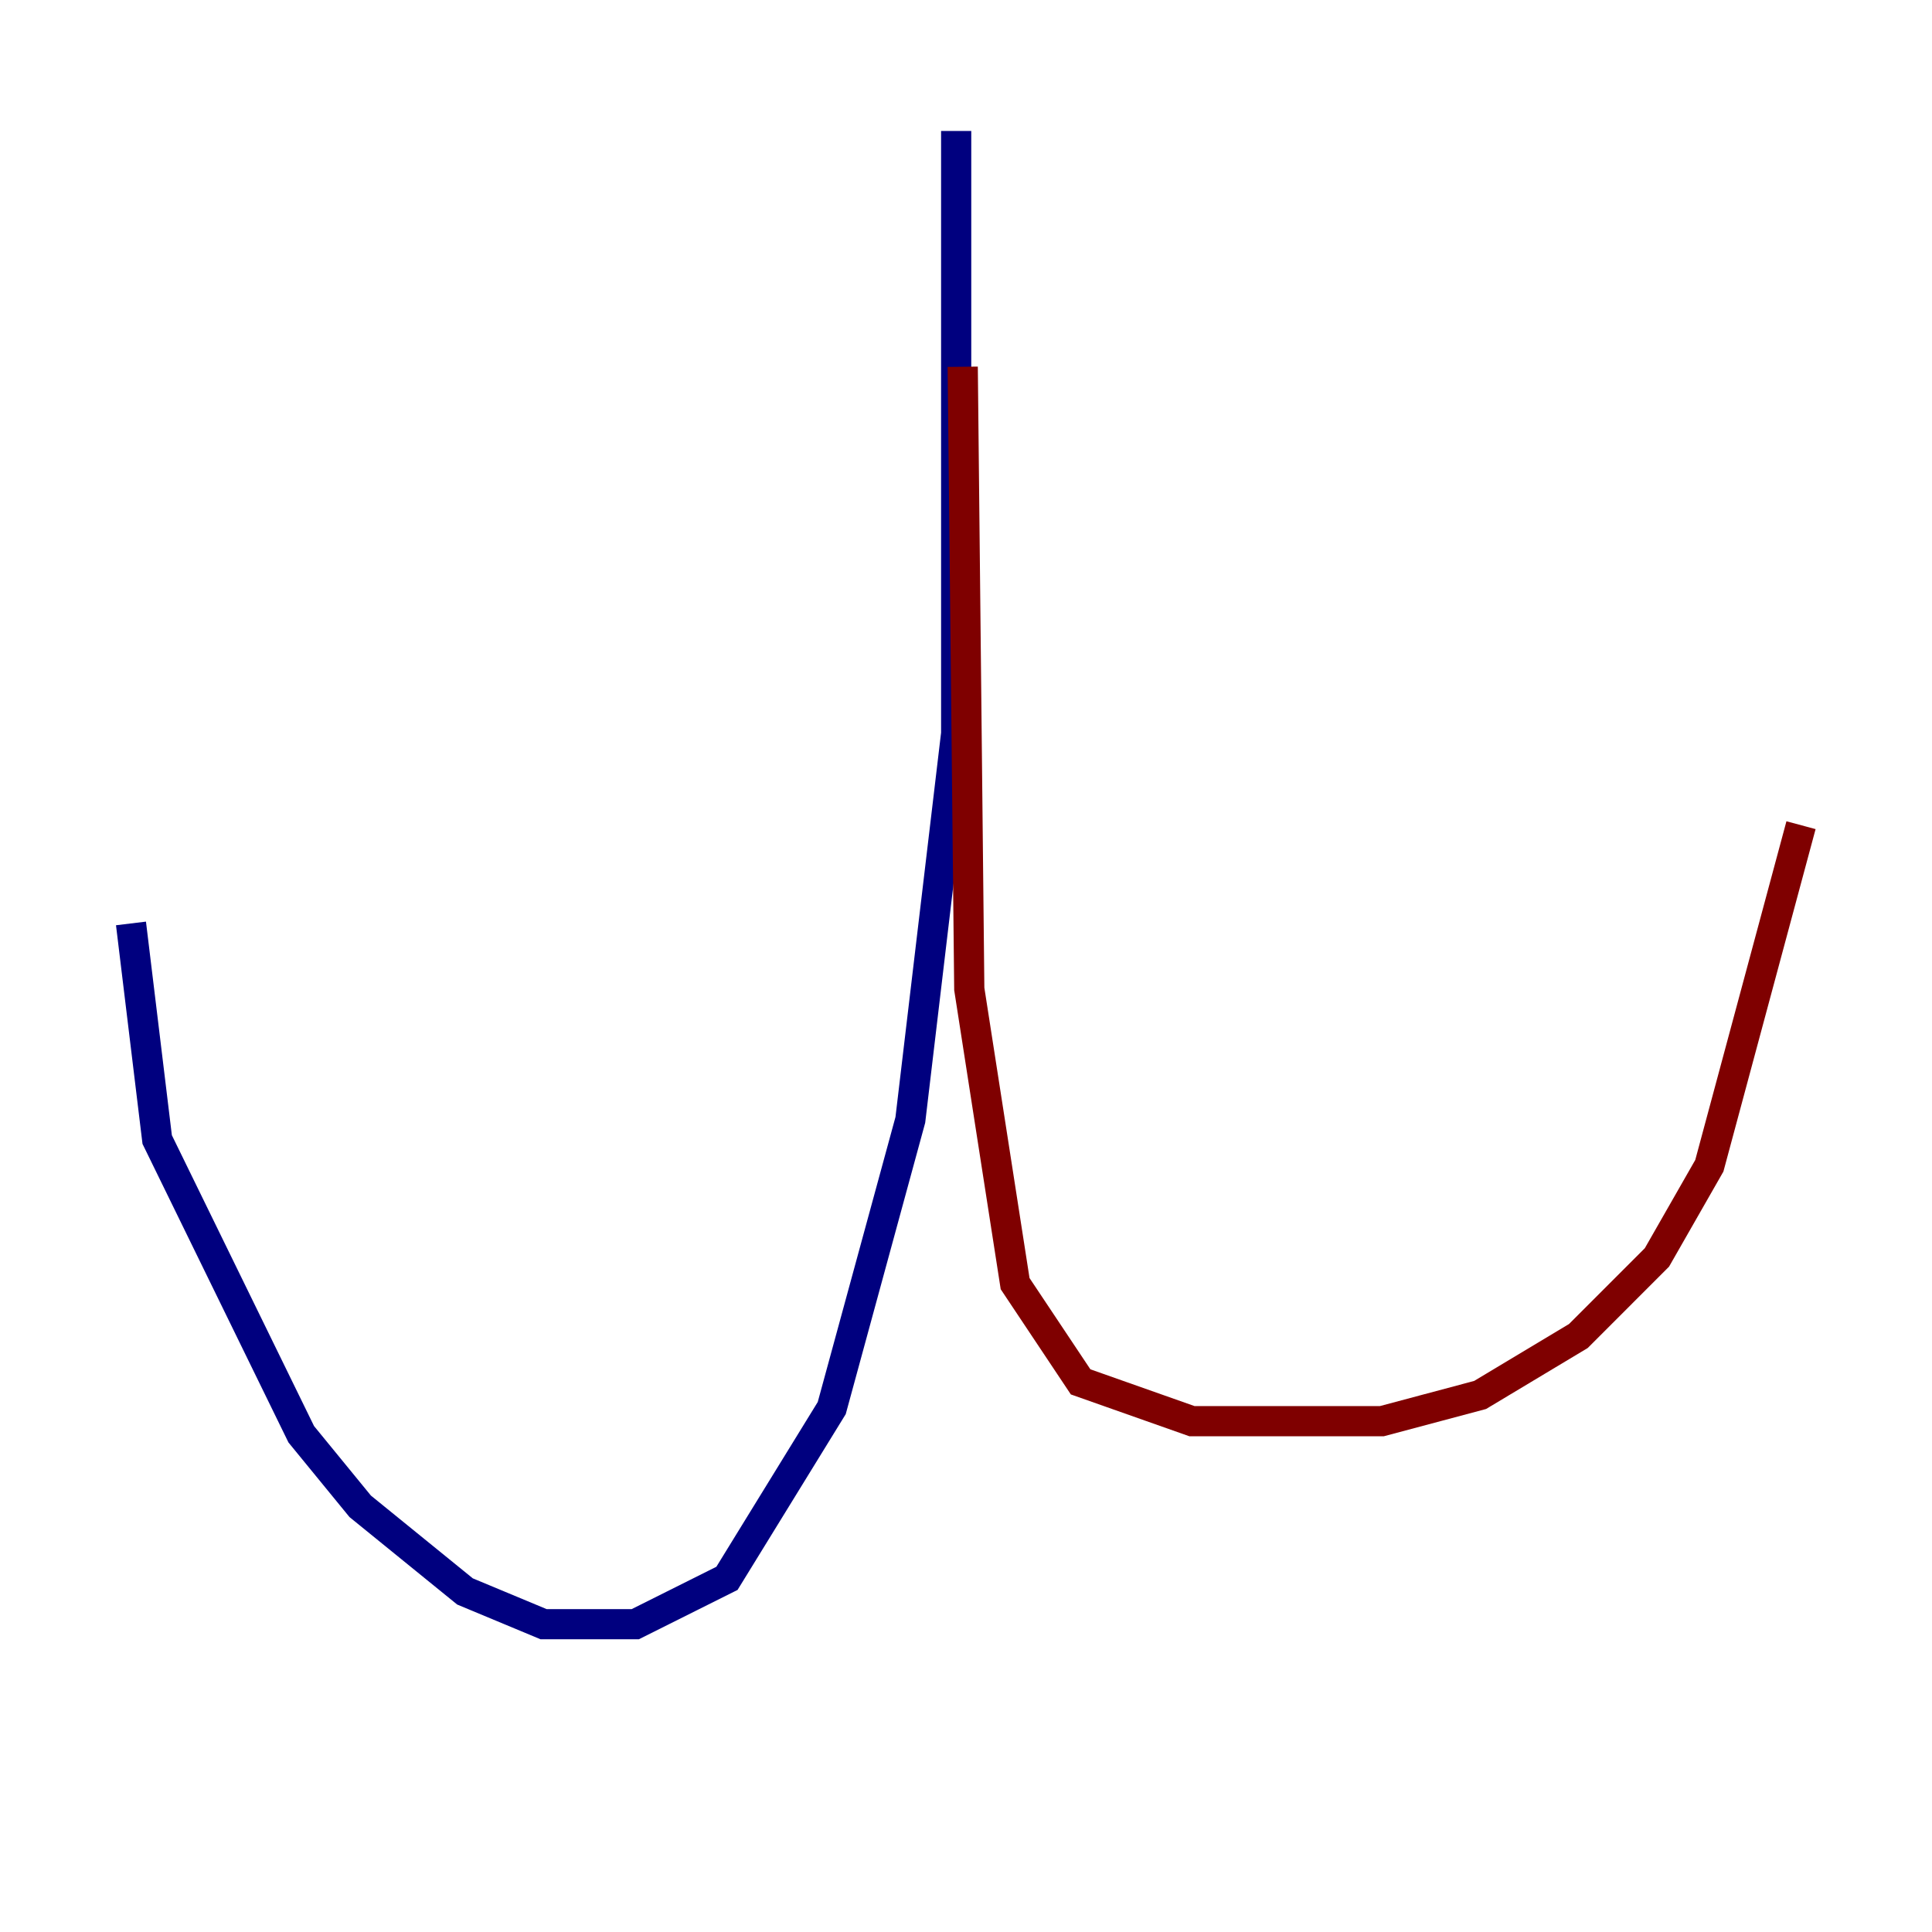 <?xml version="1.0" encoding="utf-8" ?>
<svg baseProfile="tiny" height="128" version="1.2" viewBox="0,0,128,128" width="128" xmlns="http://www.w3.org/2000/svg" xmlns:ev="http://www.w3.org/2001/xml-events" xmlns:xlink="http://www.w3.org/1999/xlink"><defs /><polyline fill="none" points="63.349,8.678 63.349,48.597 60.312,74.197 55.105,93.288 48.163,104.57 42.088,107.607 36.014,107.607 30.807,105.437 23.864,99.797 19.959,95.024 10.414,75.498 8.678,61.18" stroke="#00007f" stroke-width="2" /><polyline fill="none" points="63.783,24.298 64.217,65.519 67.254,85.044 71.593,91.552 78.969,94.156 91.552,94.156 98.061,92.42 104.57,88.515 109.776,83.308 113.248,77.234 119.322,54.671" stroke="#7f0000" stroke-width="2" /></svg>